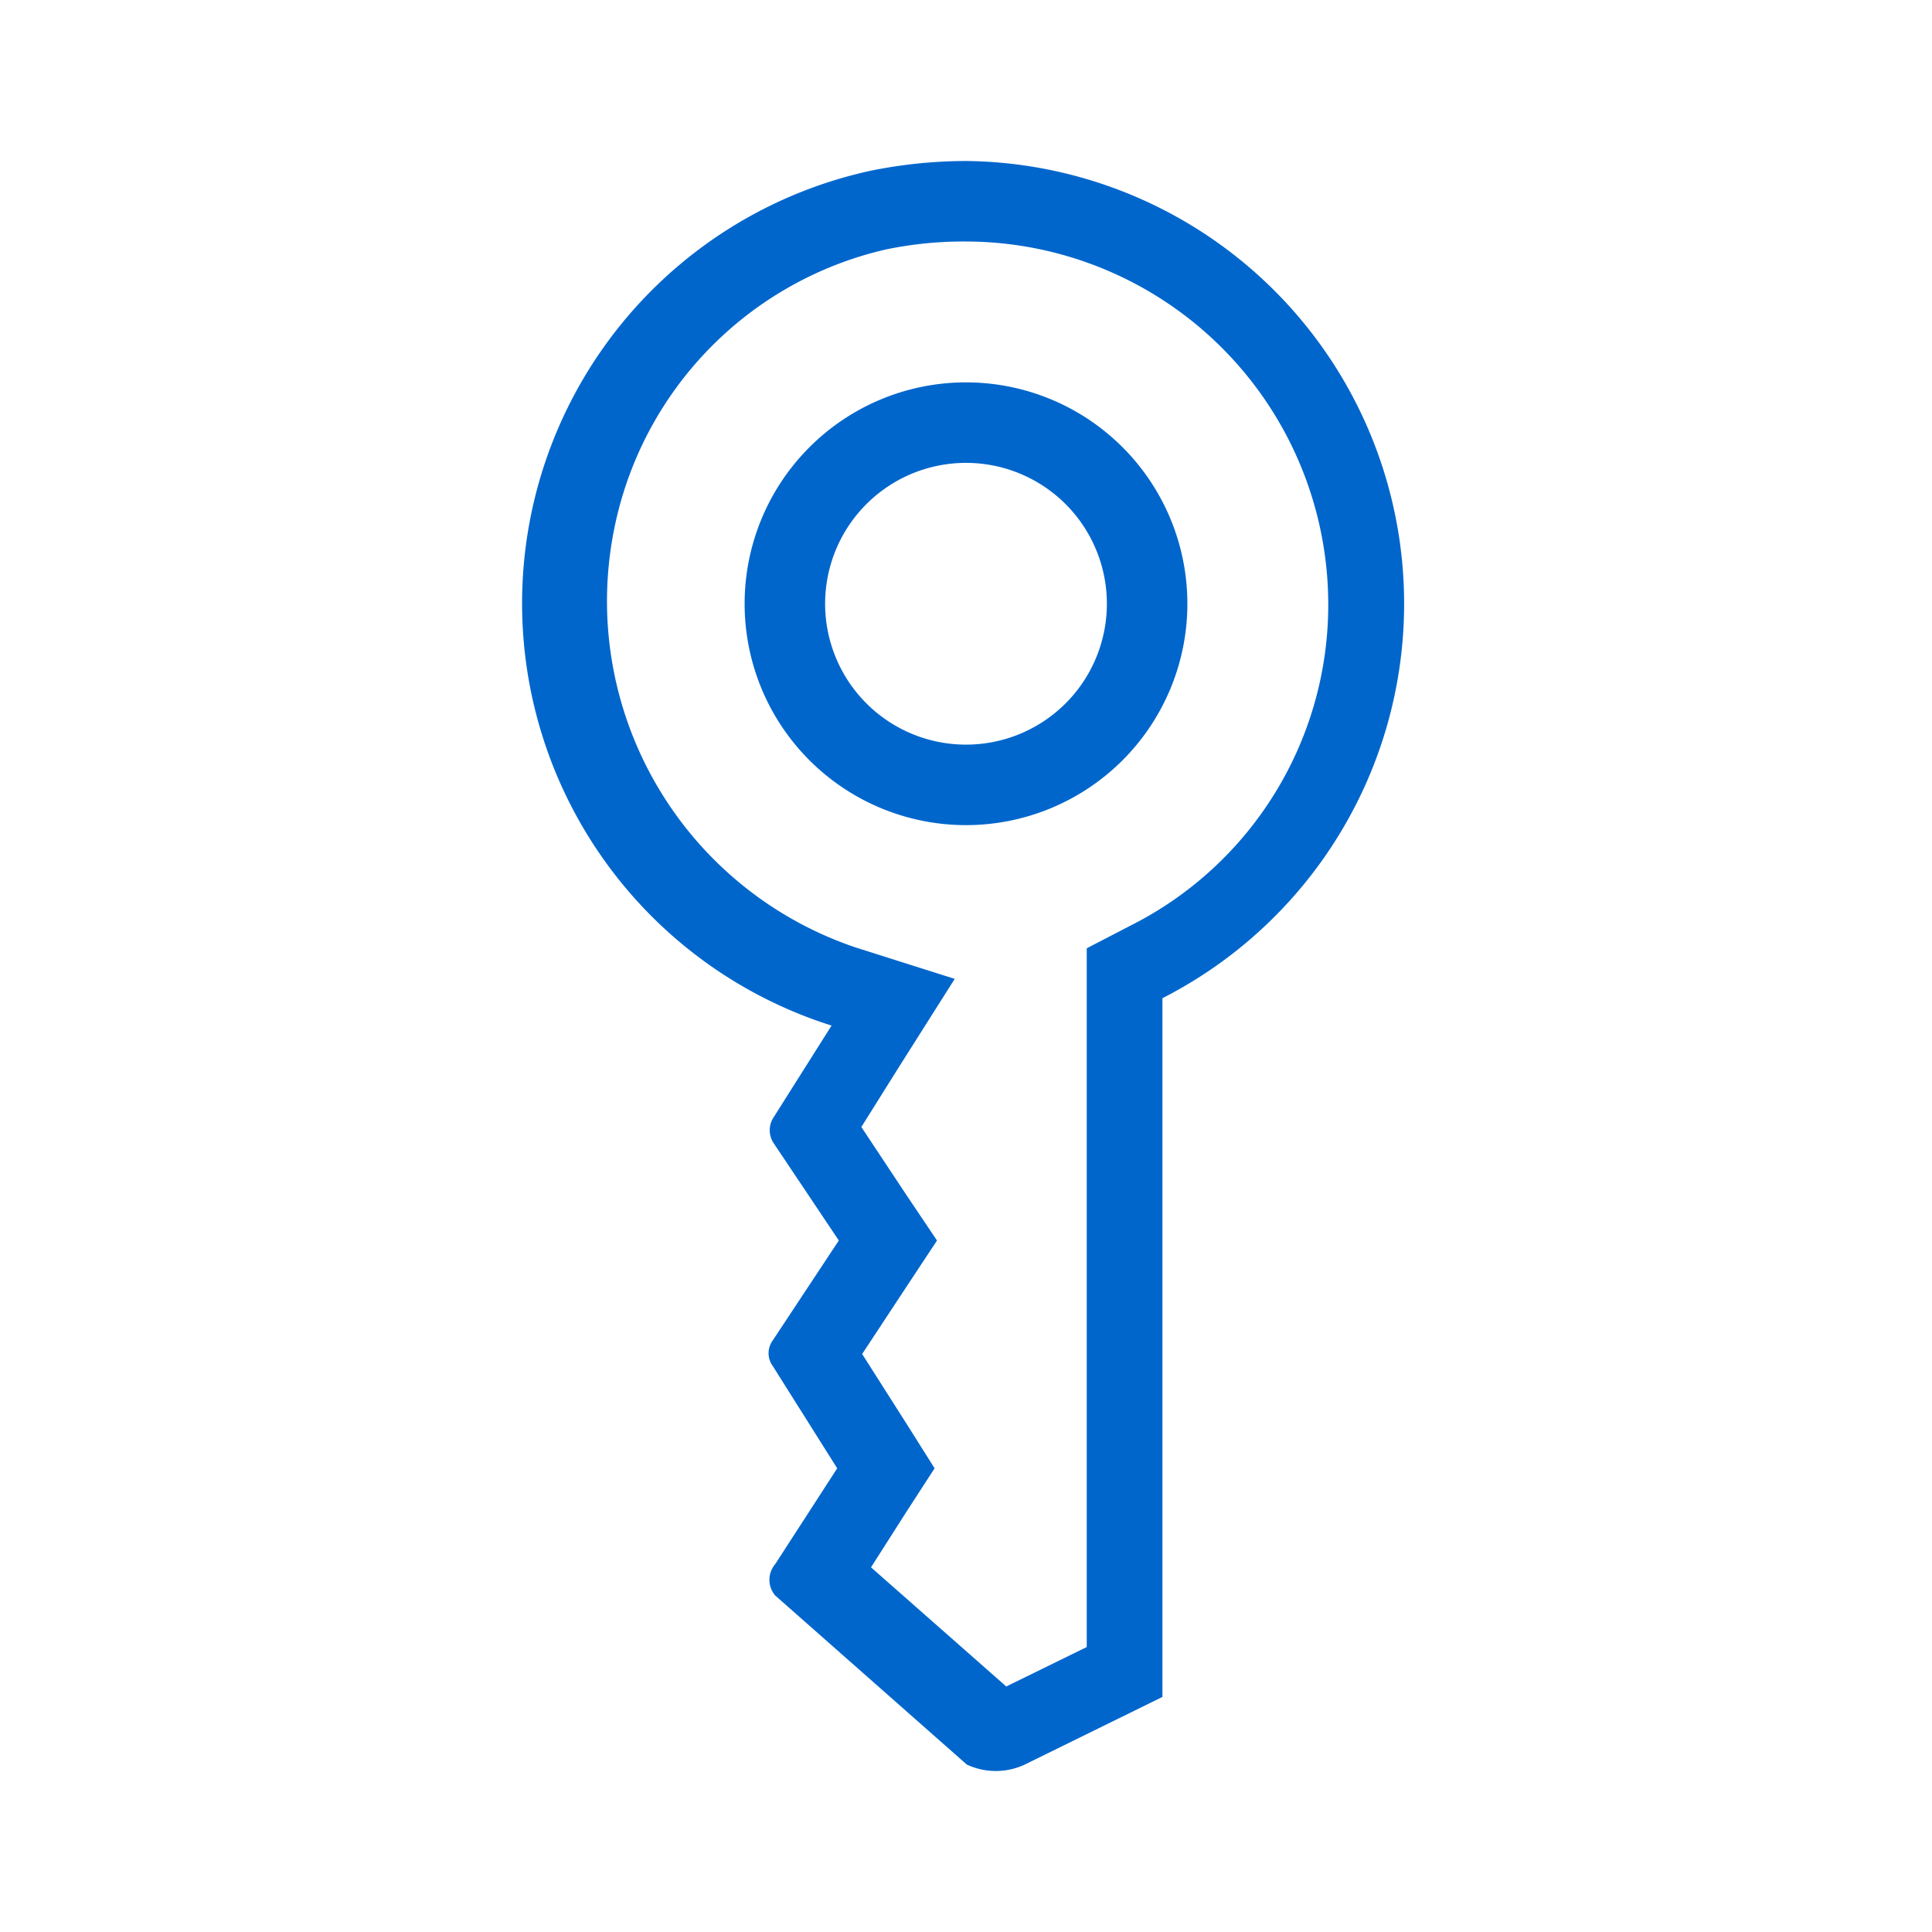 <svg xmlns="http://www.w3.org/2000/svg" viewBox="0 0 24 24"><defs><style>.cls-1{fill:#06c;}</style></defs><title>it-key</title><g id="Layer_51" data-name="Layer 51"><path class="cls-1" d="M12,5.75A1.75,1.75,0,1,1,10.25,7.5,1.75,1.75,0,0,1,12,5.75m0-1A2.75,2.75,0,1,0,14.75,7.5,2.75,2.75,0,0,0,12,4.75Z"/><path class="cls-1" d="M12,3a4.51,4.51,0,0,1,4.5,4.5,4.46,4.46,0,0,1-2.46,4l-.54.28v8.68l-1,.49-1.68-1.48.44-.69.35-.54-.34-.54-.56-.88.56-.85.37-.56-.37-.55L10.7,14l.47-.75.69-1.09-1.23-.39a4.54,4.54,0,0,1-3-5.2A4.46,4.46,0,0,1,11,3.1,4.73,4.73,0,0,1,12,3m0-1a6,6,0,0,0-1.18.12,5.5,5.5,0,0,0-.49,10.62l-.72,1.14a.29.29,0,0,0,0,.32l.81,1.21-.82,1.24a.27.27,0,0,0,0,.32l.8,1.27-.77,1.19a.3.3,0,0,0,0,.39l2.38,2.1a.85.85,0,0,0,.72,0l1.71-.84V12.4A5.5,5.5,0,0,0,12,2Z"/></g></svg>